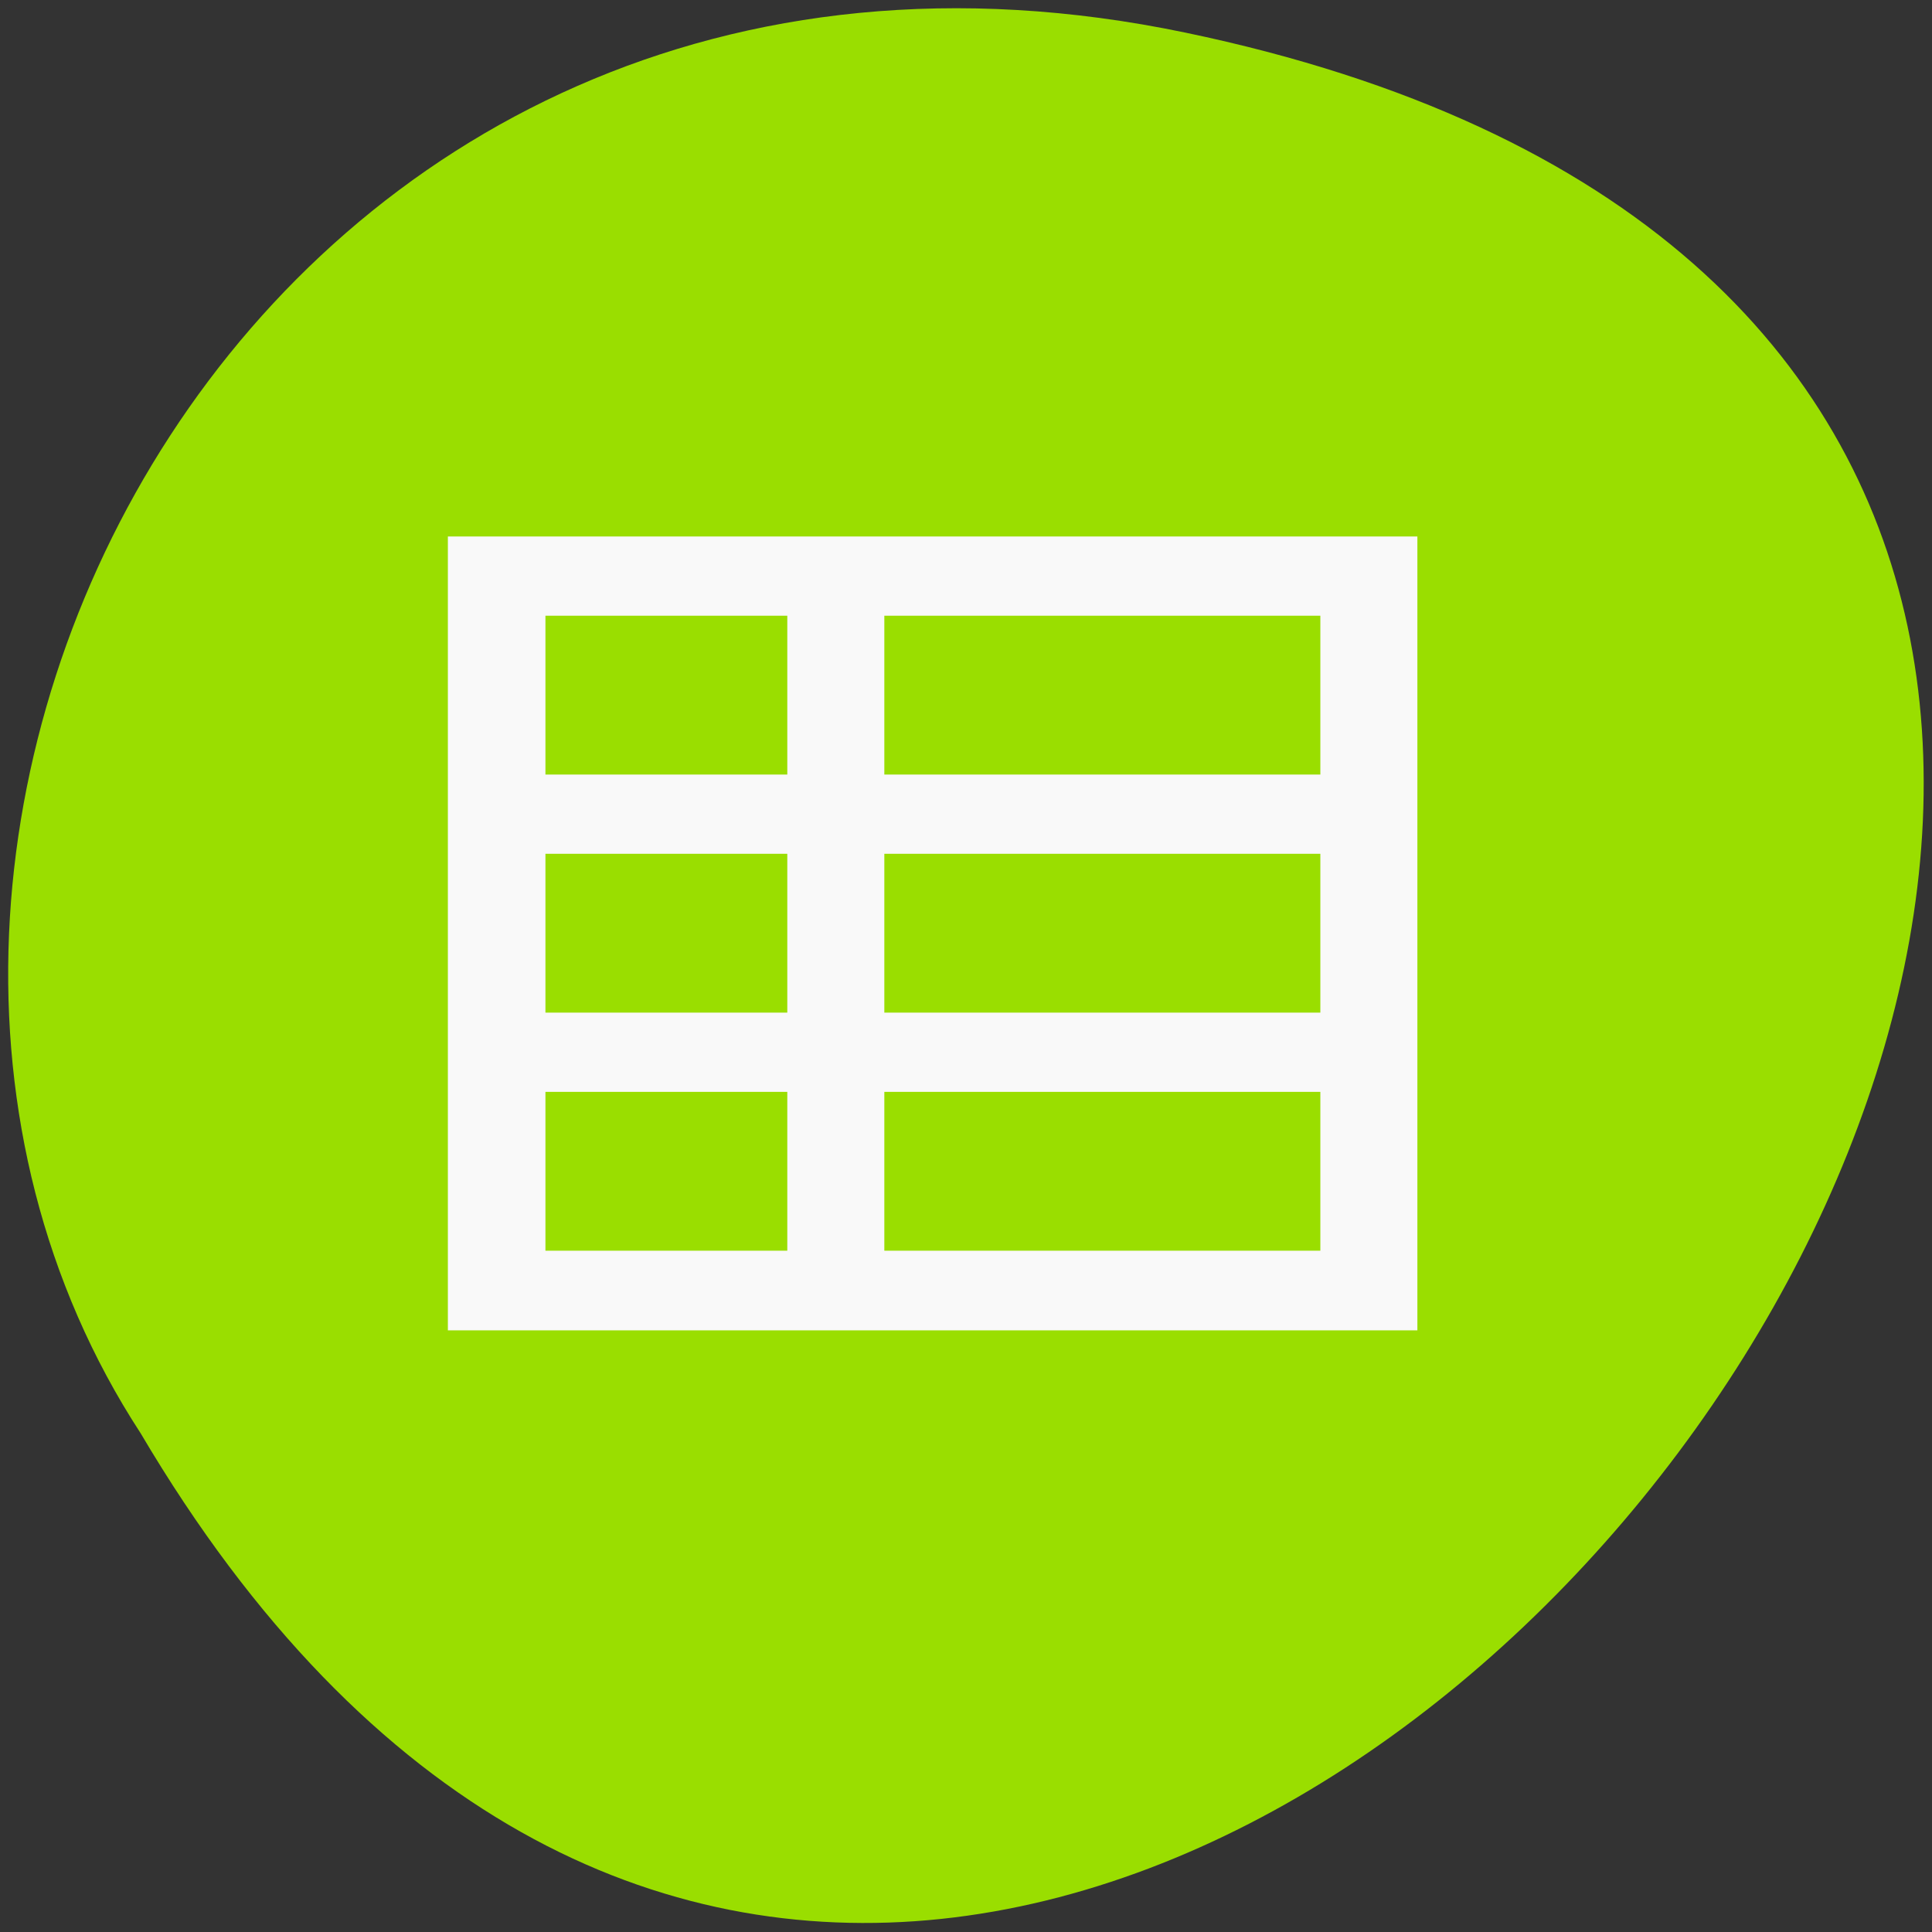 <svg xmlns="http://www.w3.org/2000/svg" viewBox="0 0 22 22"><rect x="0" y="0" width="22" height="22" fill="#333333" stroke="none"/><defs><clipPath id="0"><path d="m 5 6 h 12 v 10 h -12"/></clipPath><clipPath id="1"><path d="m 0.141 0.684 h 20.973 c 1.219 0 2.207 0.809 2.207 1.809 v 17.17 c 0 1 -0.988 1.809 -2.207 1.809 h -20.973 c -1.219 0 -2.207 -0.809 -2.207 -1.809 v -17.17 c 0 -1 0.988 -1.809 2.207 -1.809"/></clipPath></defs><path d="m 13.496 0.371 c 20.441 4.258 -1.504 33.547 -11.895 15.949 c -4.453 -6.832 1.383 -18.14 11.895 -15.949" fill="#9ade00"/><g clip-path="url(#0)"><g clip-path="url(#1)"><path d="m 16.14 6.109 c 0 3.18 0 6.277 0 9.04 c -3.875 0 -7.684 0 -11.04 0 c 0 -3.184 0 -6.281 0 -9.04 c 3.832 0 7.754 0 11.04 0 m -1.105 0.902 h -4.965 v 1.809 h 4.965 m -6.07 -1.809 h -2.754 v 1.809 h 2.754 m 6.07 0.902 h -4.965 v 1.809 h 4.965 m -6.07 -1.809 h -2.754 v 1.809 h 2.754 m 6.07 0.902 h -4.965 v 1.809 h 4.965 m -6.07 -1.809 h -2.754 v 1.809 h 2.754" fill="#f9f9f9"/></g></g></svg>